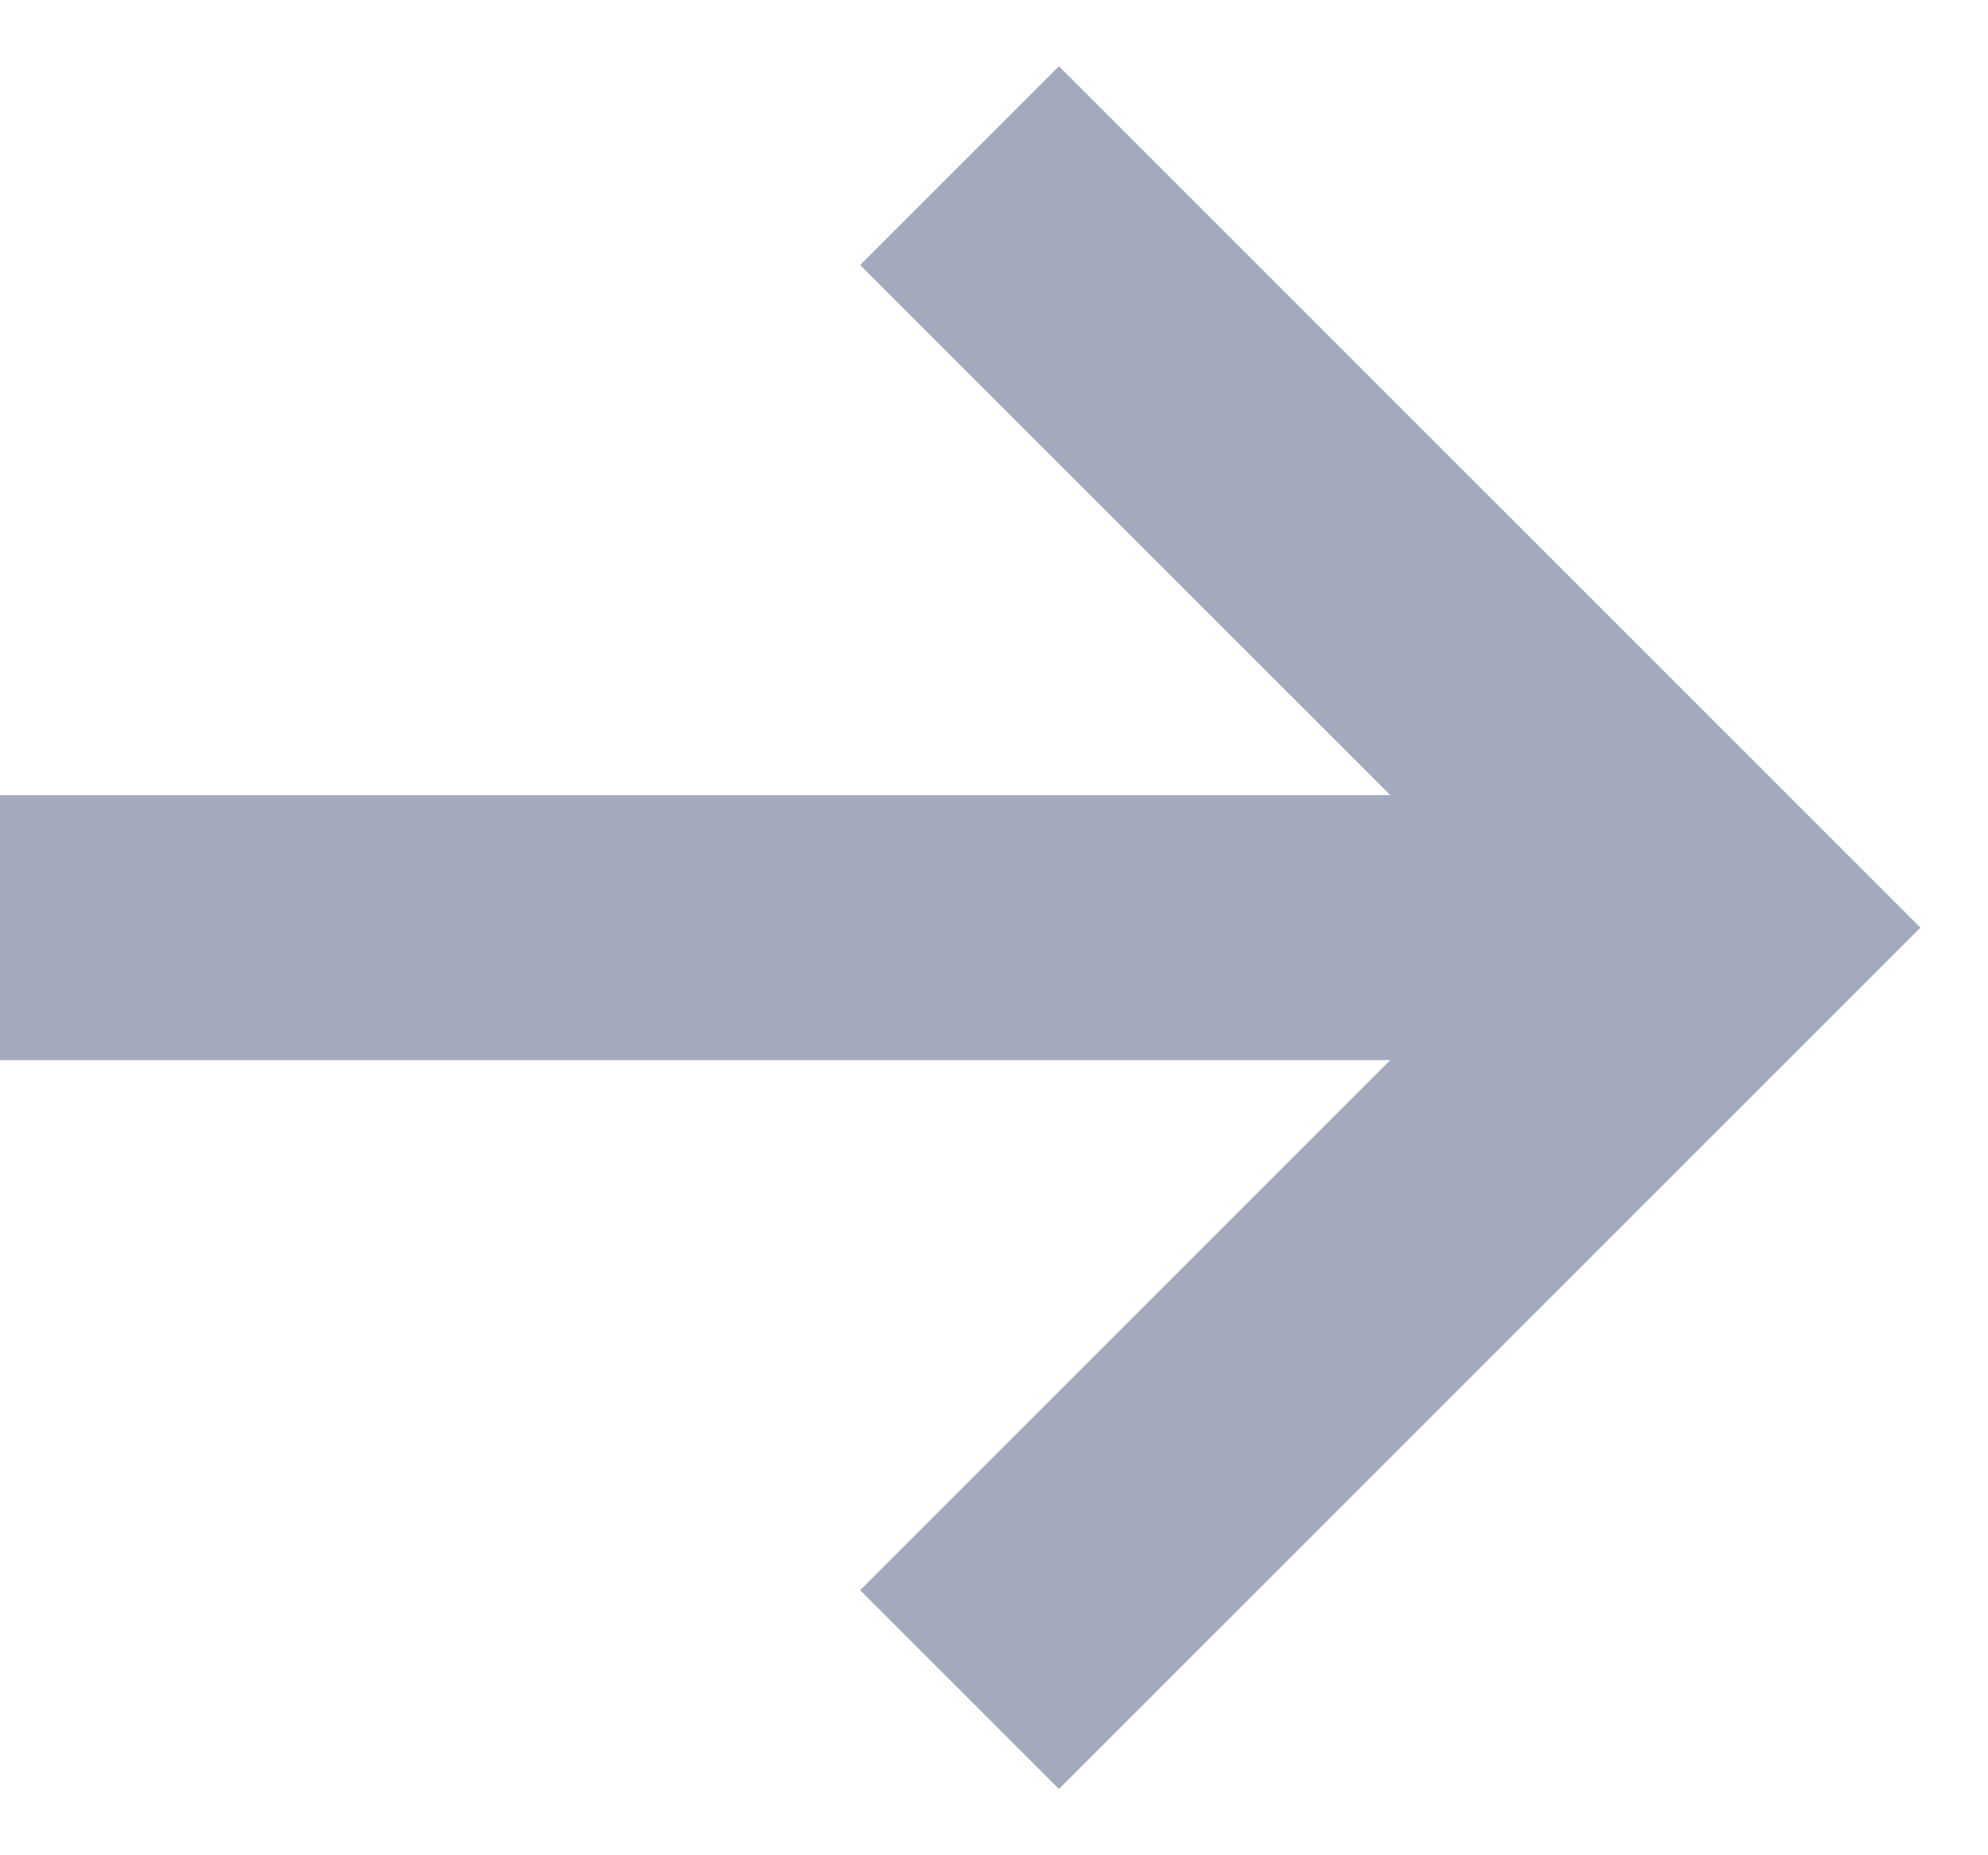 <svg xmlns="http://www.w3.org/2000/svg" xmlns:xlink="http://www.w3.org/1999/xlink" width="15" height="14"><defs><path id="a" d="M445.49 344l-6.5 6.5-1.5-1.5 4-4H431v-2h10.49l-4-4 1.5-1.5z"/></defs><use fill="#a3aabd" xlink:href="#a" transform="translate(-431 -337)"/></svg>